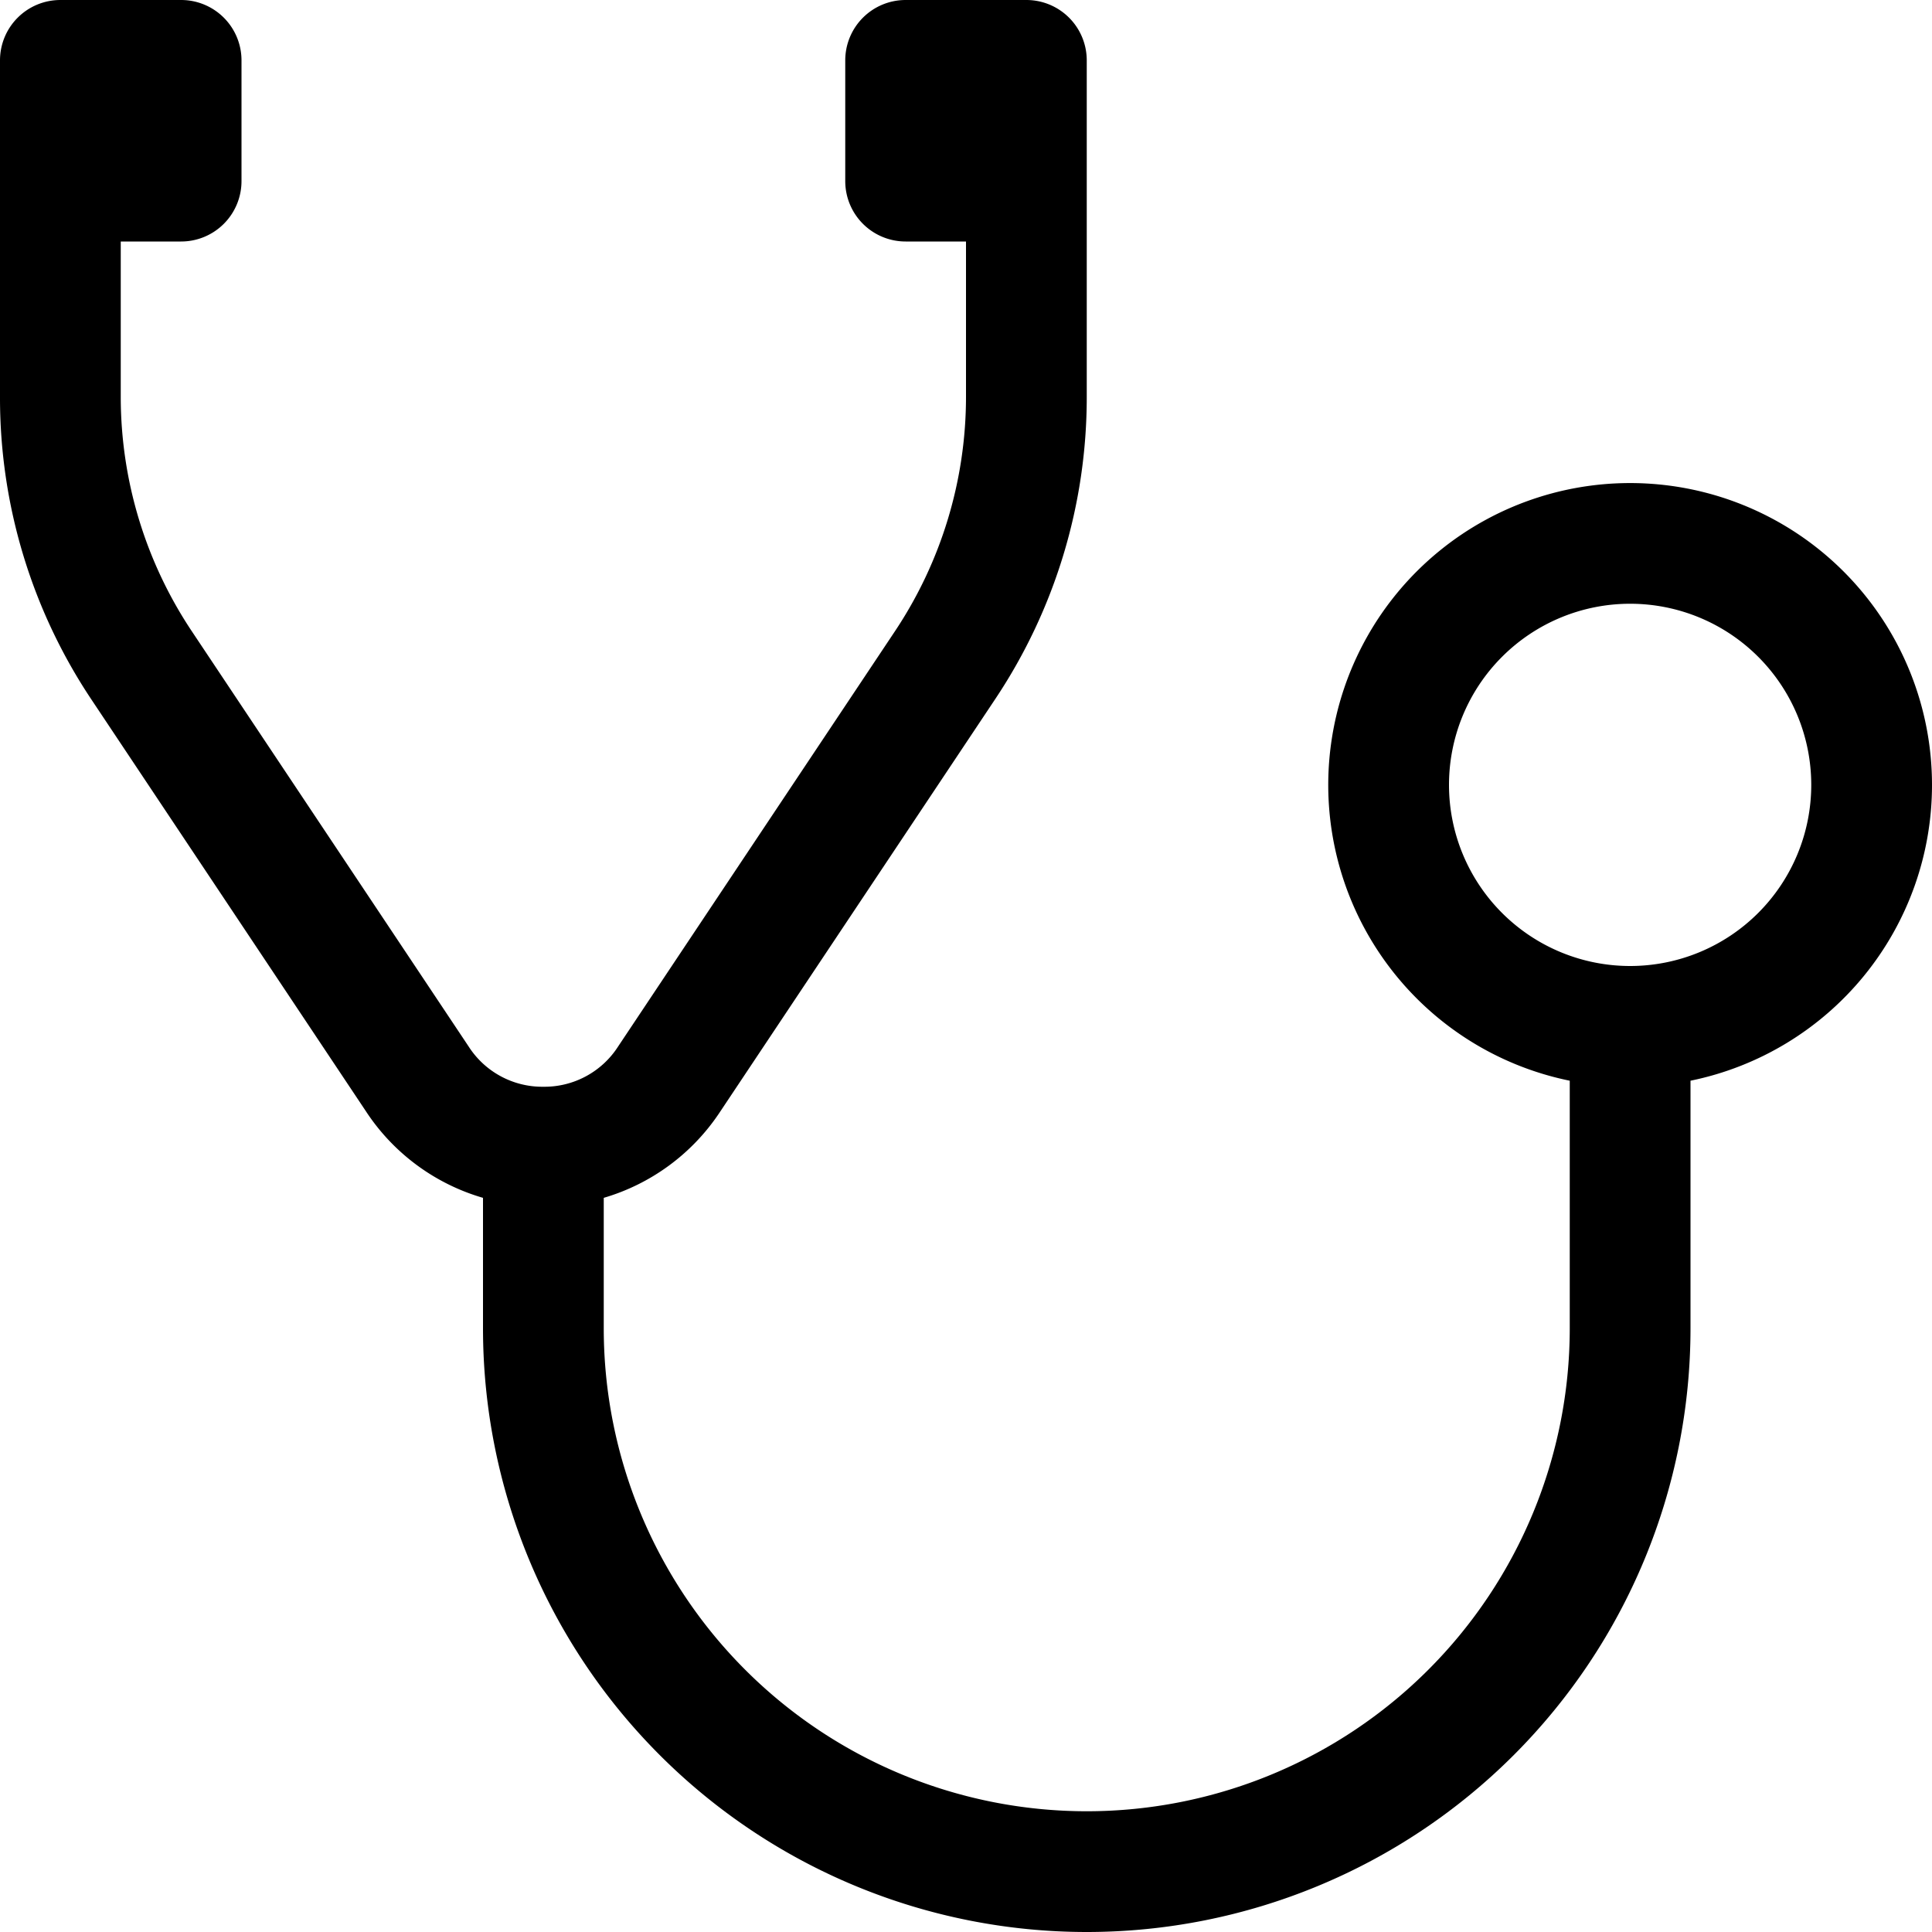 <svg id="ico-exam-32" xmlns="http://www.w3.org/2000/svg" width="32" height="32" viewBox="0 0 32 32"><path d="M32,13a5,5,0,1,0-6,4.9V22a8,8,0,0,1-16,0V19.84a3.48,3.48,0,0,0,1.91-1.4l4.58-6.87a9,9,0,0,0,1.51-5V1a1,1,0,0,0-1-1H15a1,1,0,0,0-1,1V3a1,1,0,0,0,1,1h1V6.58a7,7,0,0,1-1.18,3.88l-4.58,6.87A1.45,1.45,0,0,1,9,18H9a1.45,1.45,0,0,1-1.24-.67L3.18,10.46A7,7,0,0,1,2,6.58V4H3A1,1,0,0,0,4,3V1A1,1,0,0,0,3,0H1A1,1,0,0,0,0,1V6.58a9,9,0,0,0,1.51,5l4.58,6.87A3.48,3.48,0,0,0,8,19.84V22a10,10,0,0,0,20,0V17.9A5,5,0,0,0,32,13Zm-5,3a3,3,0,1,1,3-3A3,3,0,0,1,27,16Z"/></svg>